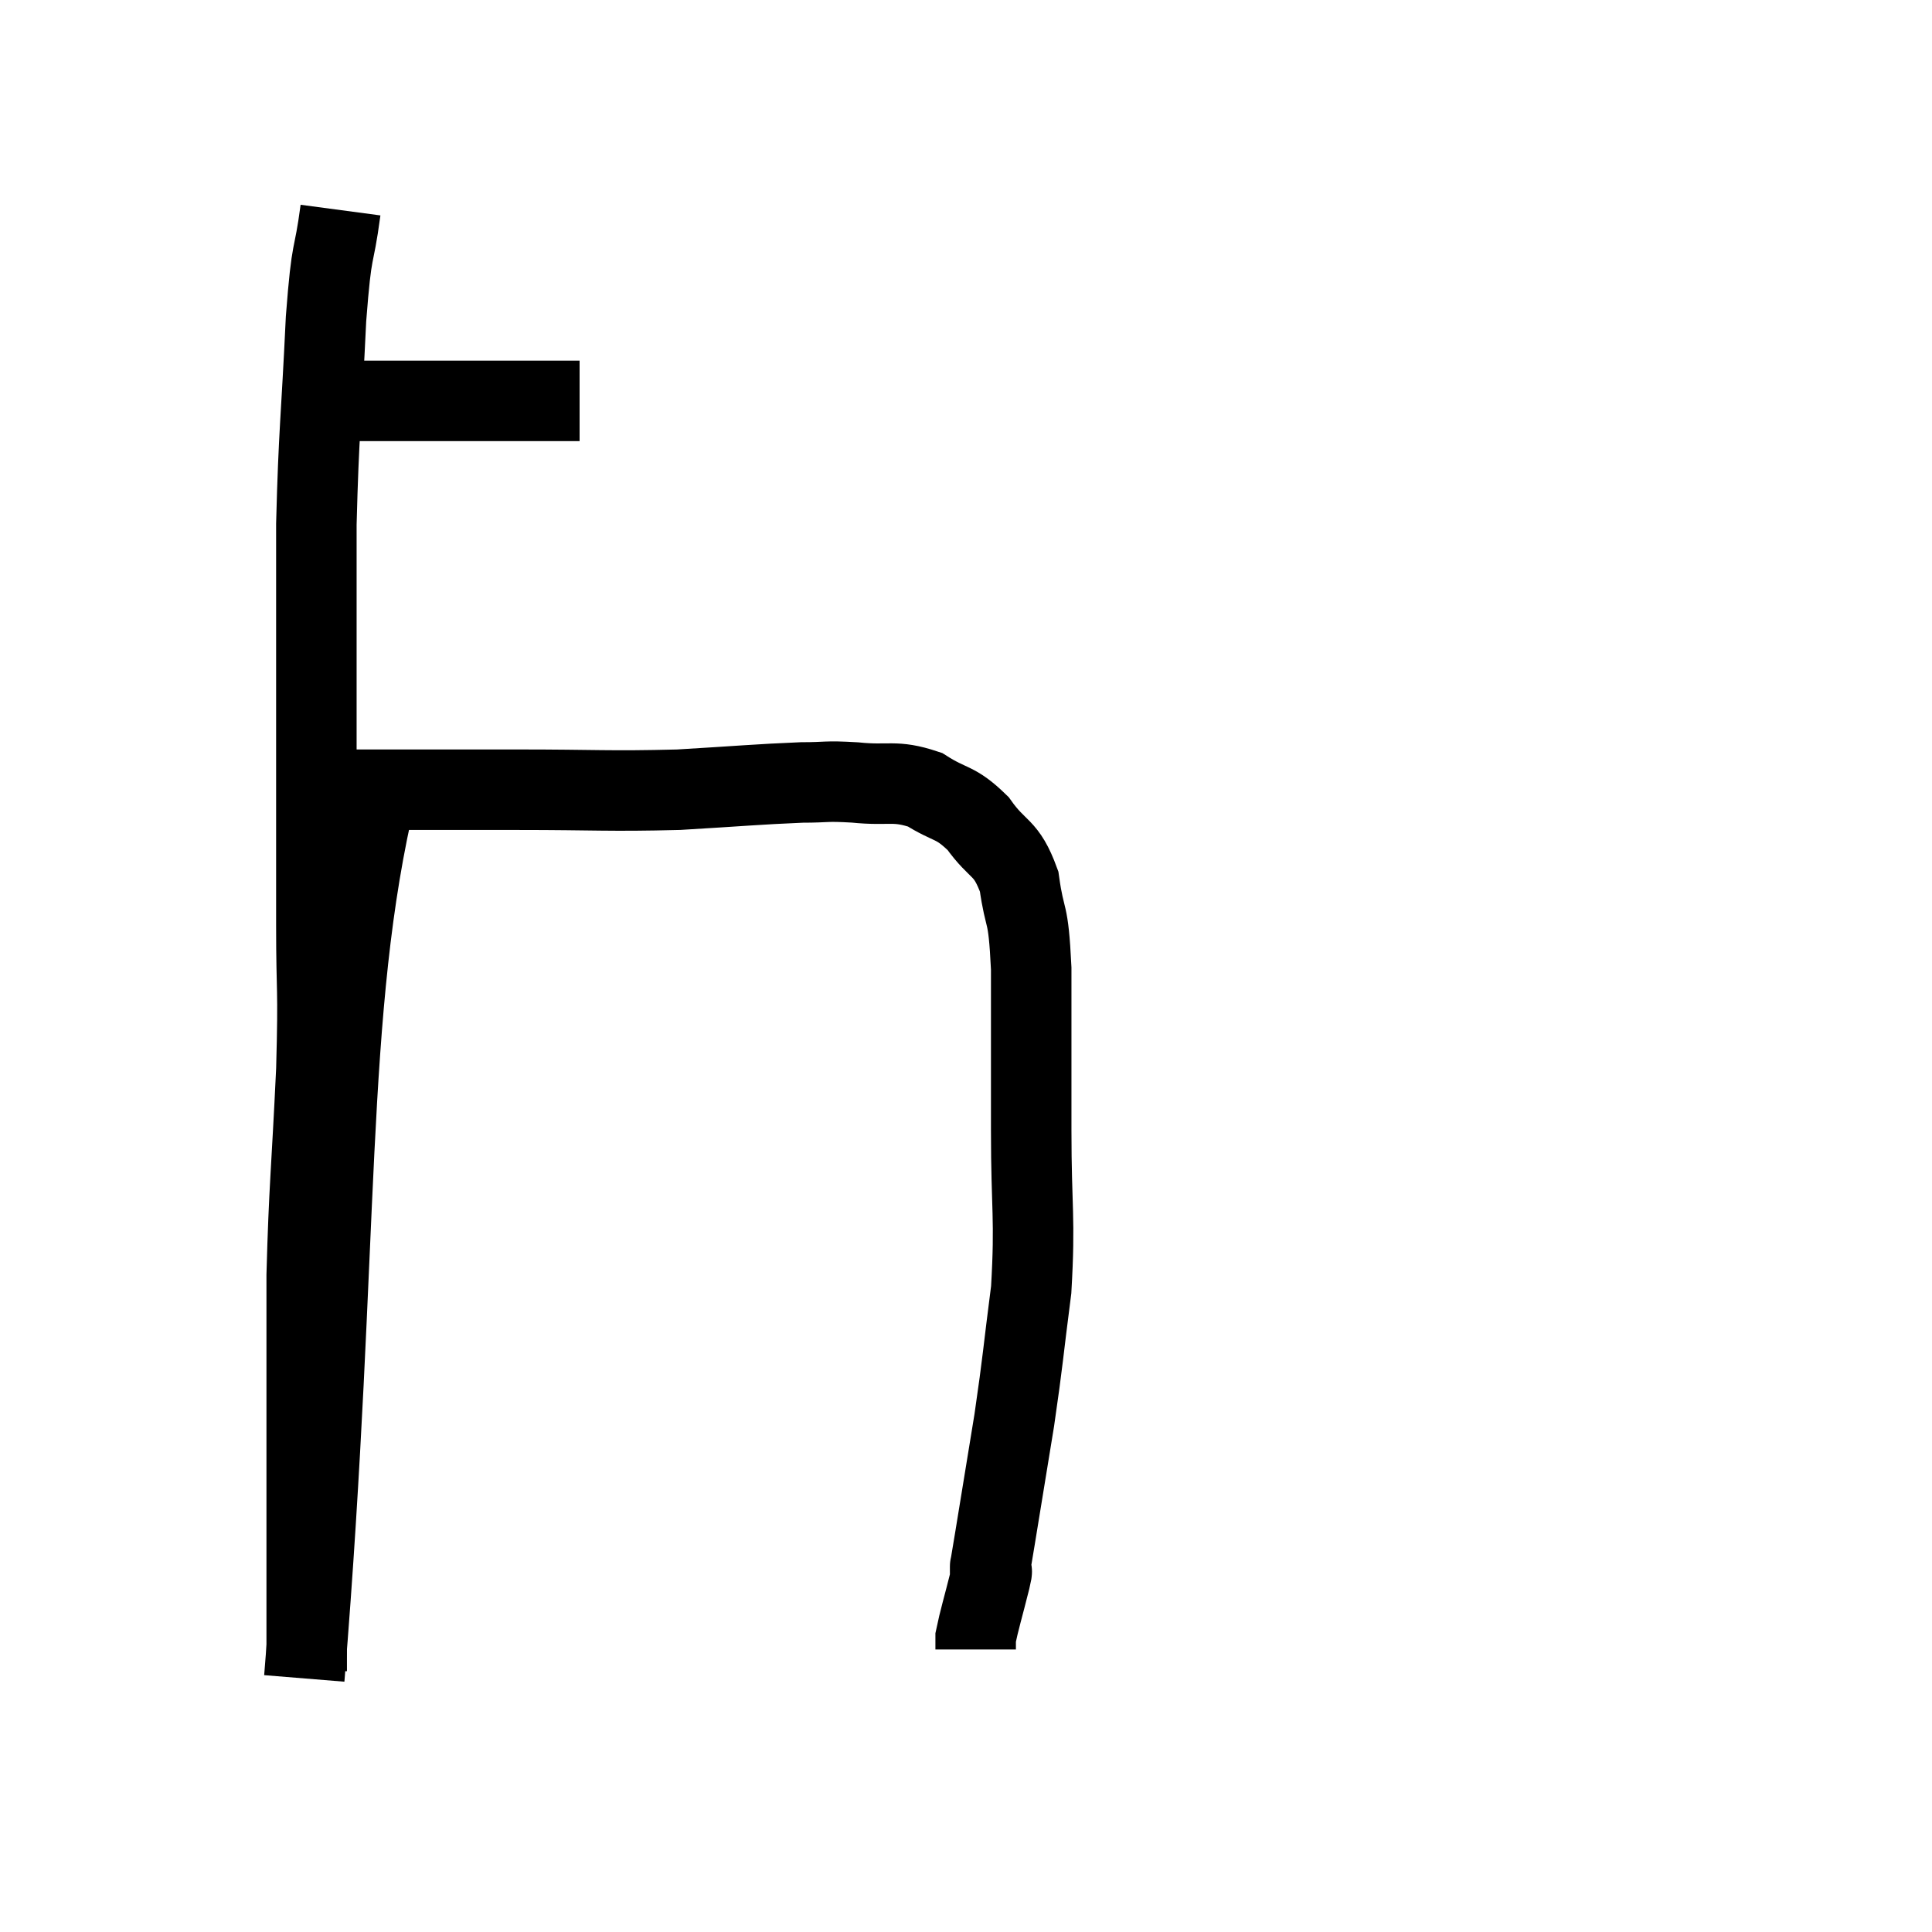 <svg width="48" height="48" viewBox="0 0 48 48" xmlns="http://www.w3.org/2000/svg"><path d="M 8.46 9.96 C 9.33 9.96, 8.775 9.96, 10.2 9.96 C 12.18 9.96, 13.11 9.96, 14.16 9.96 L 14.4 9.96" fill="none" stroke="black" stroke-width="2"></path><path d="M 8.46 5.22 C 8.28 6.57, 8.25 5.97, 8.1 7.92 C 7.98 10.47, 7.92 10.68, 7.86 13.02 C 7.86 15.15, 7.86 14.79, 7.86 17.28 C 7.86 20.13, 7.86 20.655, 7.86 22.98 C 7.86 24.78, 7.92 24.405, 7.86 26.58 C 7.74 29.13, 7.68 29.46, 7.62 31.68 C 7.62 33.57, 7.62 33.825, 7.62 35.46 C 7.62 36.84, 7.62 37.275, 7.62 38.22 C 7.62 38.73, 7.62 38.685, 7.62 39.24 C 7.62 39.84, 7.62 39.9, 7.62 40.44 C 7.62 40.92, 7.62 41.13, 7.62 41.4 C 7.62 41.46, 7.62 41.49, 7.62 41.52 C 7.62 41.52, 7.62 41.52, 7.62 41.52 L 7.62 41.52" fill="none" stroke="black" stroke-width="2"></path><path d="M 7.56 41.7 C 8.46 30.66, 8.04 25.14, 9.36 19.62 C 11.1 19.62, 10.965 19.62, 12.84 19.62 C 14.85 19.62, 15.09 19.665, 16.86 19.62 C 18.39 19.53, 18.825 19.485, 19.92 19.44 C 20.58 19.44, 20.475 19.395, 21.24 19.44 C 22.11 19.53, 22.215 19.365, 22.98 19.62 C 23.64 20.04, 23.715 19.89, 24.3 20.46 C 24.81 21.18, 24.99 21, 25.32 21.9 C 25.47 22.98, 25.545 22.515, 25.62 24.06 C 25.62 26.07, 25.62 26.085, 25.62 28.08 C 25.62 30.06, 25.725 30.24, 25.62 32.04 C 25.41 33.66, 25.425 33.735, 25.2 35.28 C 24.96 36.75, 24.87 37.305, 24.72 38.22 C 24.66 38.58, 24.63 38.76, 24.6 38.94 C 24.6 38.94, 24.6 38.94, 24.6 38.94 C 24.6 38.94, 24.6 38.895, 24.6 38.94 C 24.6 39.03, 24.6 39.045, 24.6 39.12 C 24.6 39.18, 24.69 38.85, 24.6 39.24 C 24.42 39.96, 24.33 40.245, 24.24 40.68 C 24.24 40.83, 24.24 40.905, 24.24 40.98 L 24.24 40.98" fill="none" stroke="black" stroke-width="2"></path></svg>